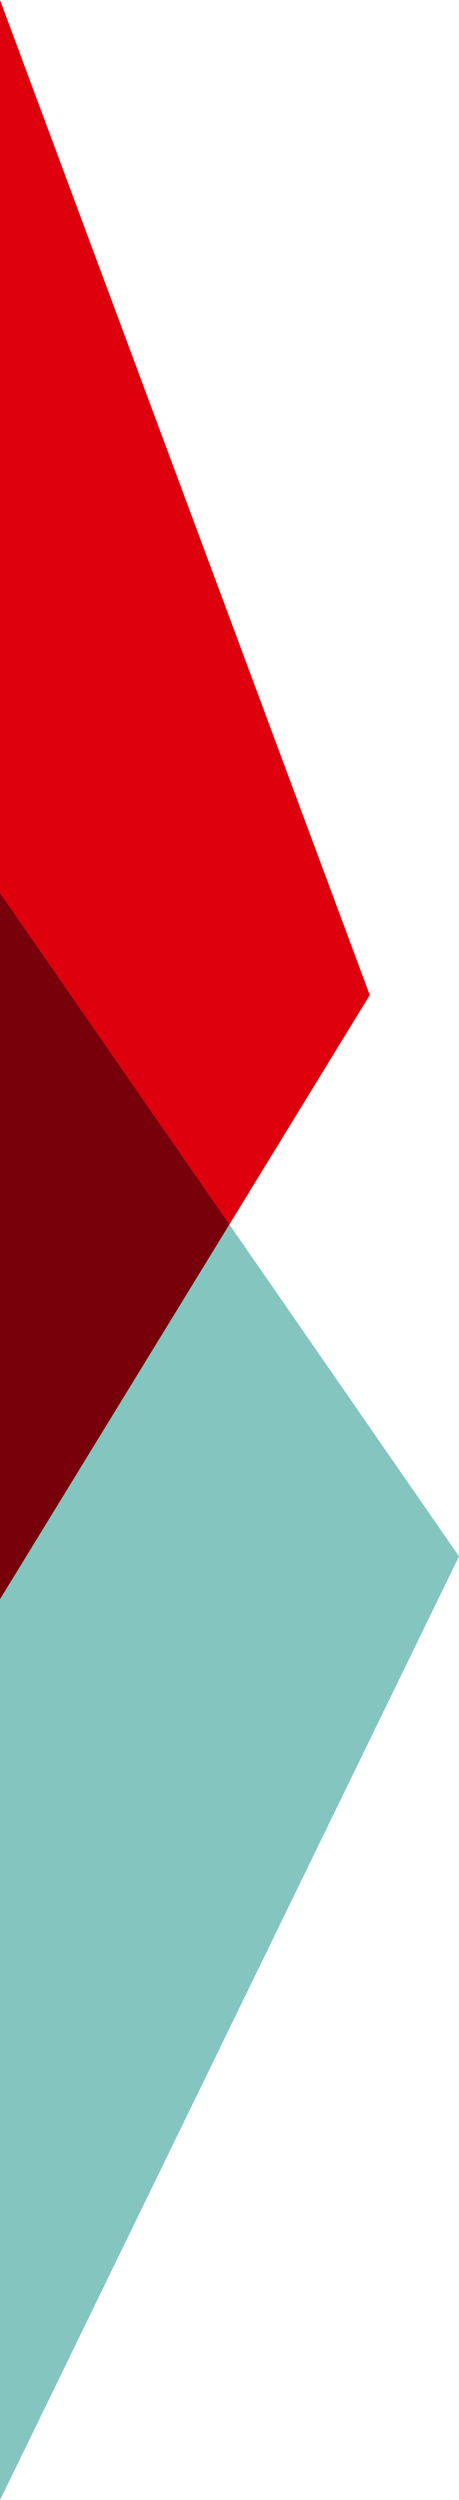 <svg xmlns="http://www.w3.org/2000/svg" viewBox="0 0 108 587.93"><defs><style>.cls-1{fill:#de000c;}.cls-2{fill:#84c5c0;}.cls-3{fill:#78000a;}</style></defs><title>dec14</title><g id="Layer_2" data-name="Layer 2"><g id="dec"><polygon class="cls-1" points="87 234 0 0 0 209.59 0 376.08 87 234"/><polygon class="cls-2" points="108 366 0 210 0 587.93 108 366"/><polygon class="cls-3" points="0 210 53.97 287.95 0 376.08 0 210"/></g></g></svg>